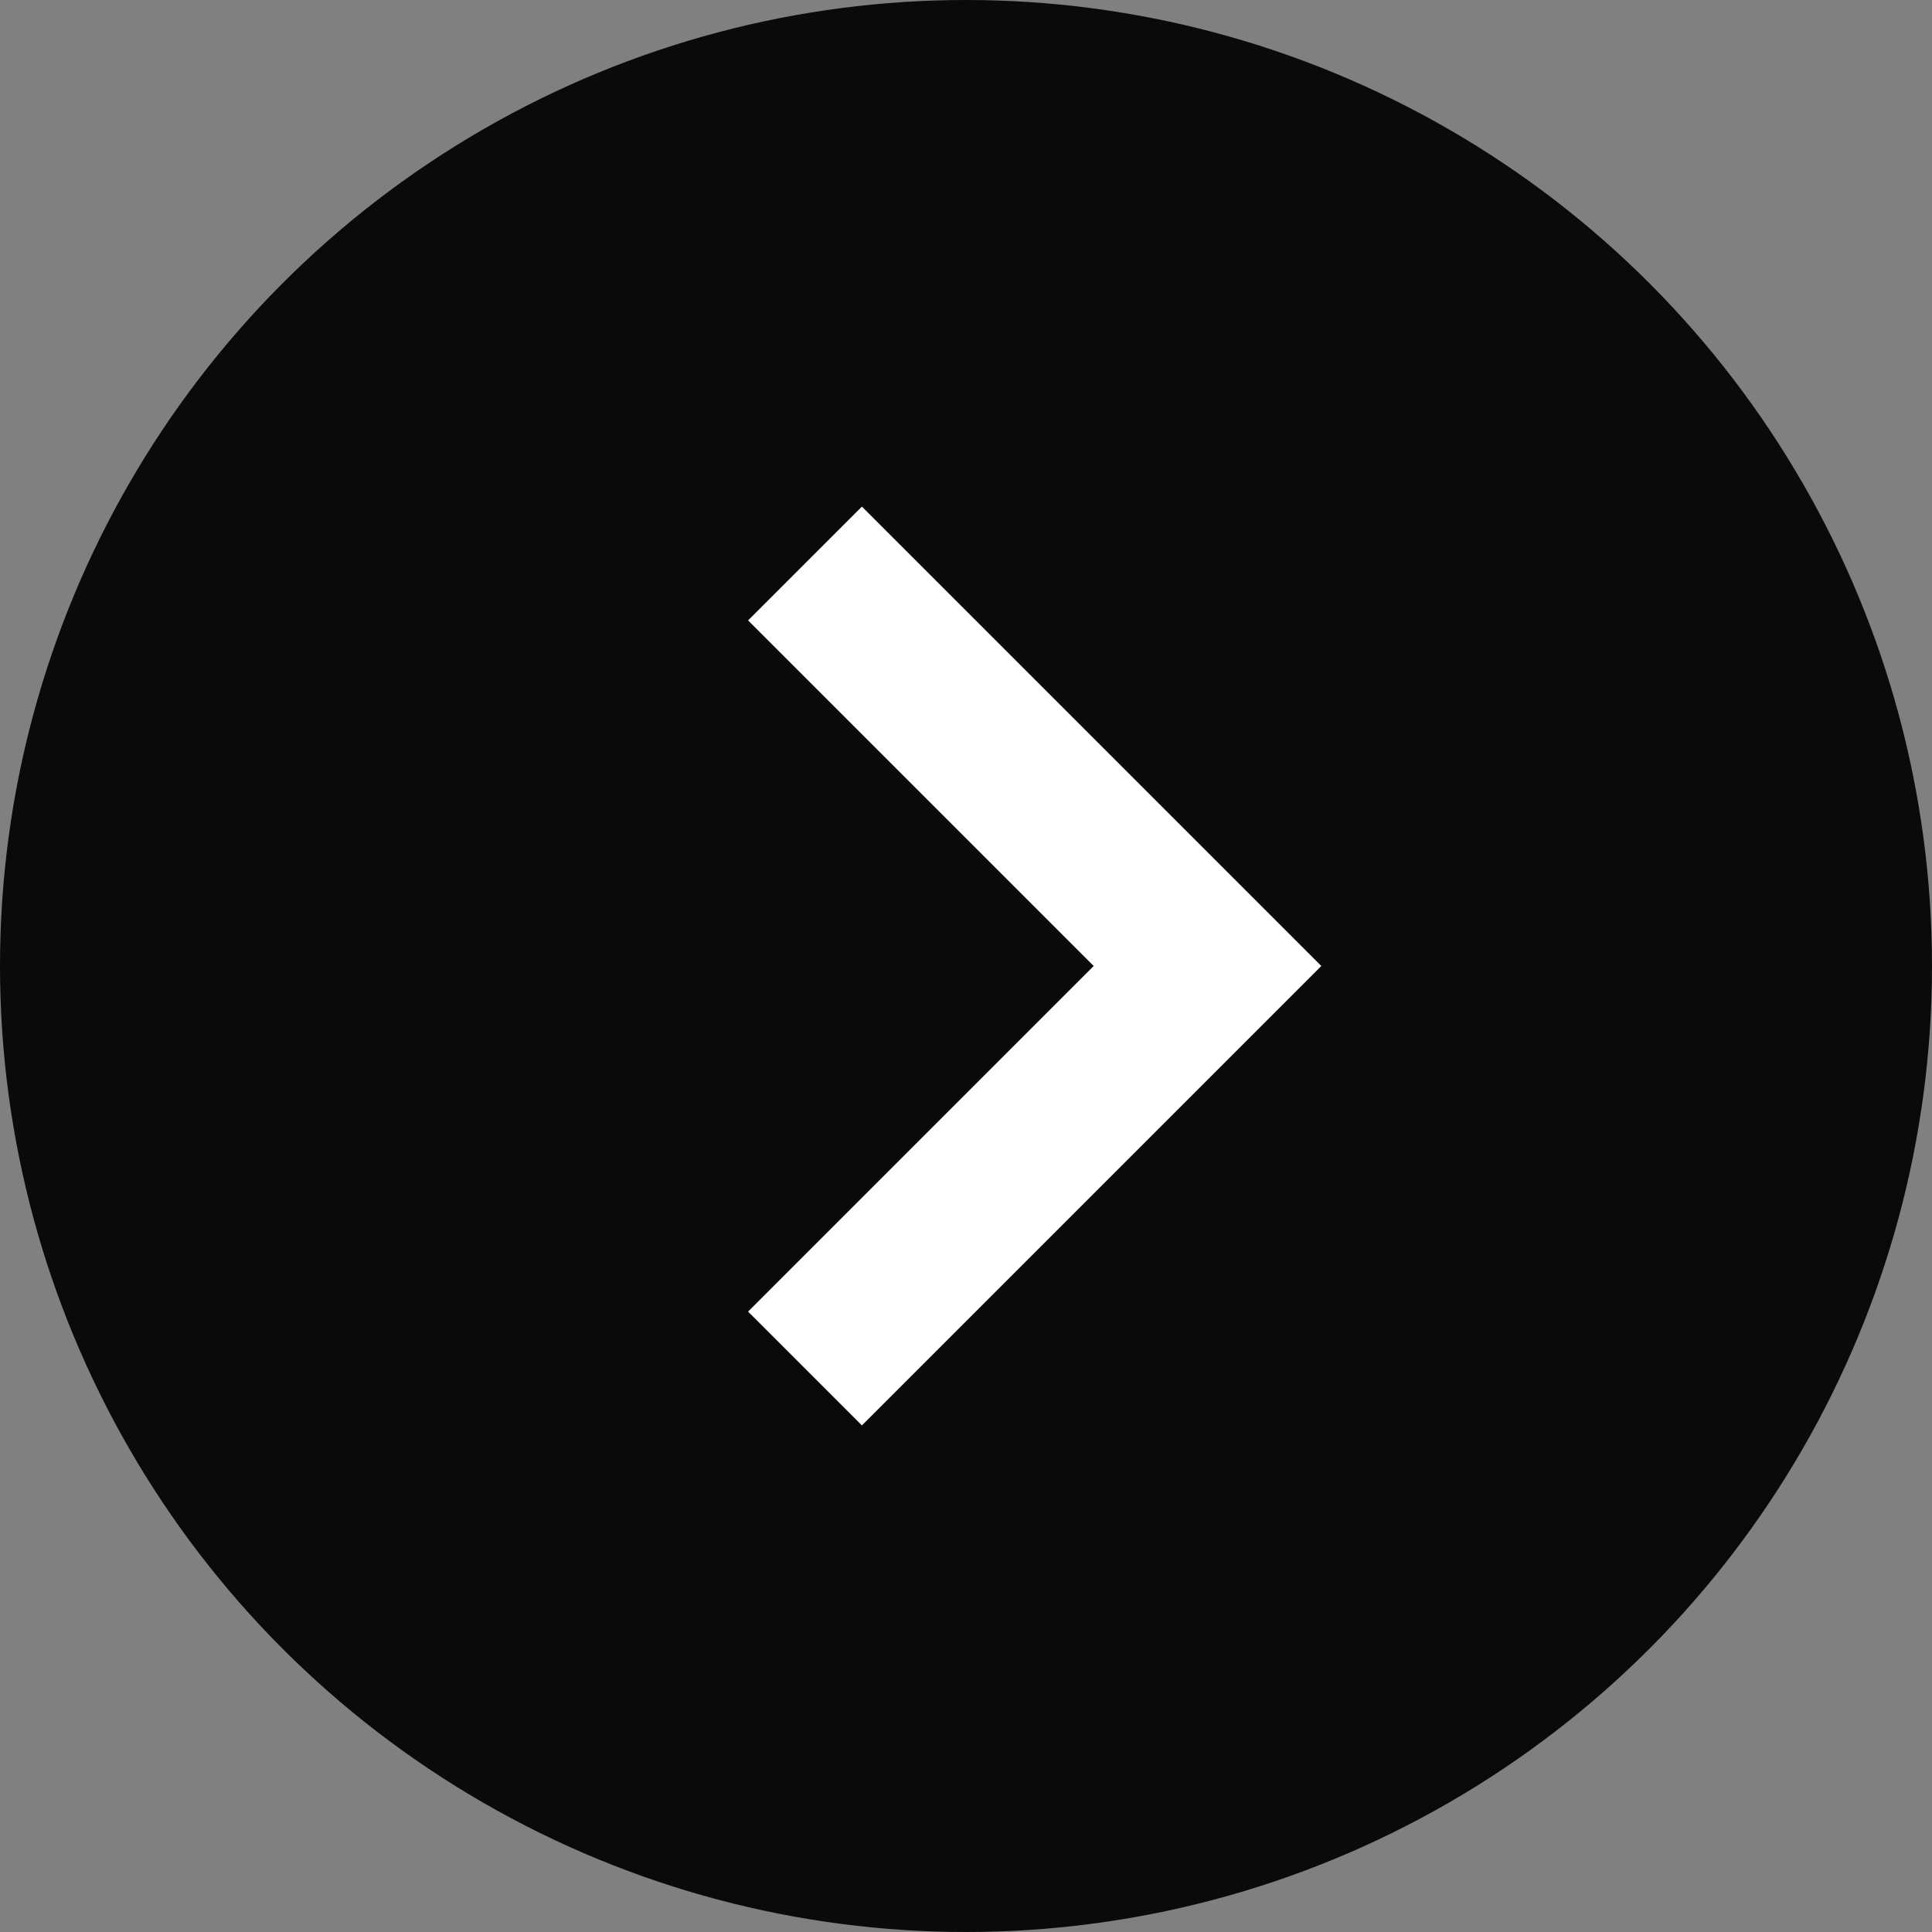 <!-- left arrow icon -->
<svg xmlns="http://www.w3.org/2000/svg" width="24" height="24" viewBox="0 0 24 24" style="fill: rgba(255, 255, 255, 1);transform: rotate(180deg);msFilter:progid:DXImageTransform.Microsoft.BasicImage(rotation=2);">
<rect x="0" y="0" width="24" height="24" fill="#808080" stroke="none"/>
<circle cx="12" cy="12" r="12" fill="#0A0A0A" />
	<path d="M10.707 17.707 16.414 12l-5.707-5.707-1.414 1.414L13.586 12l-4.293 4.293z">
	</path>
</svg>
